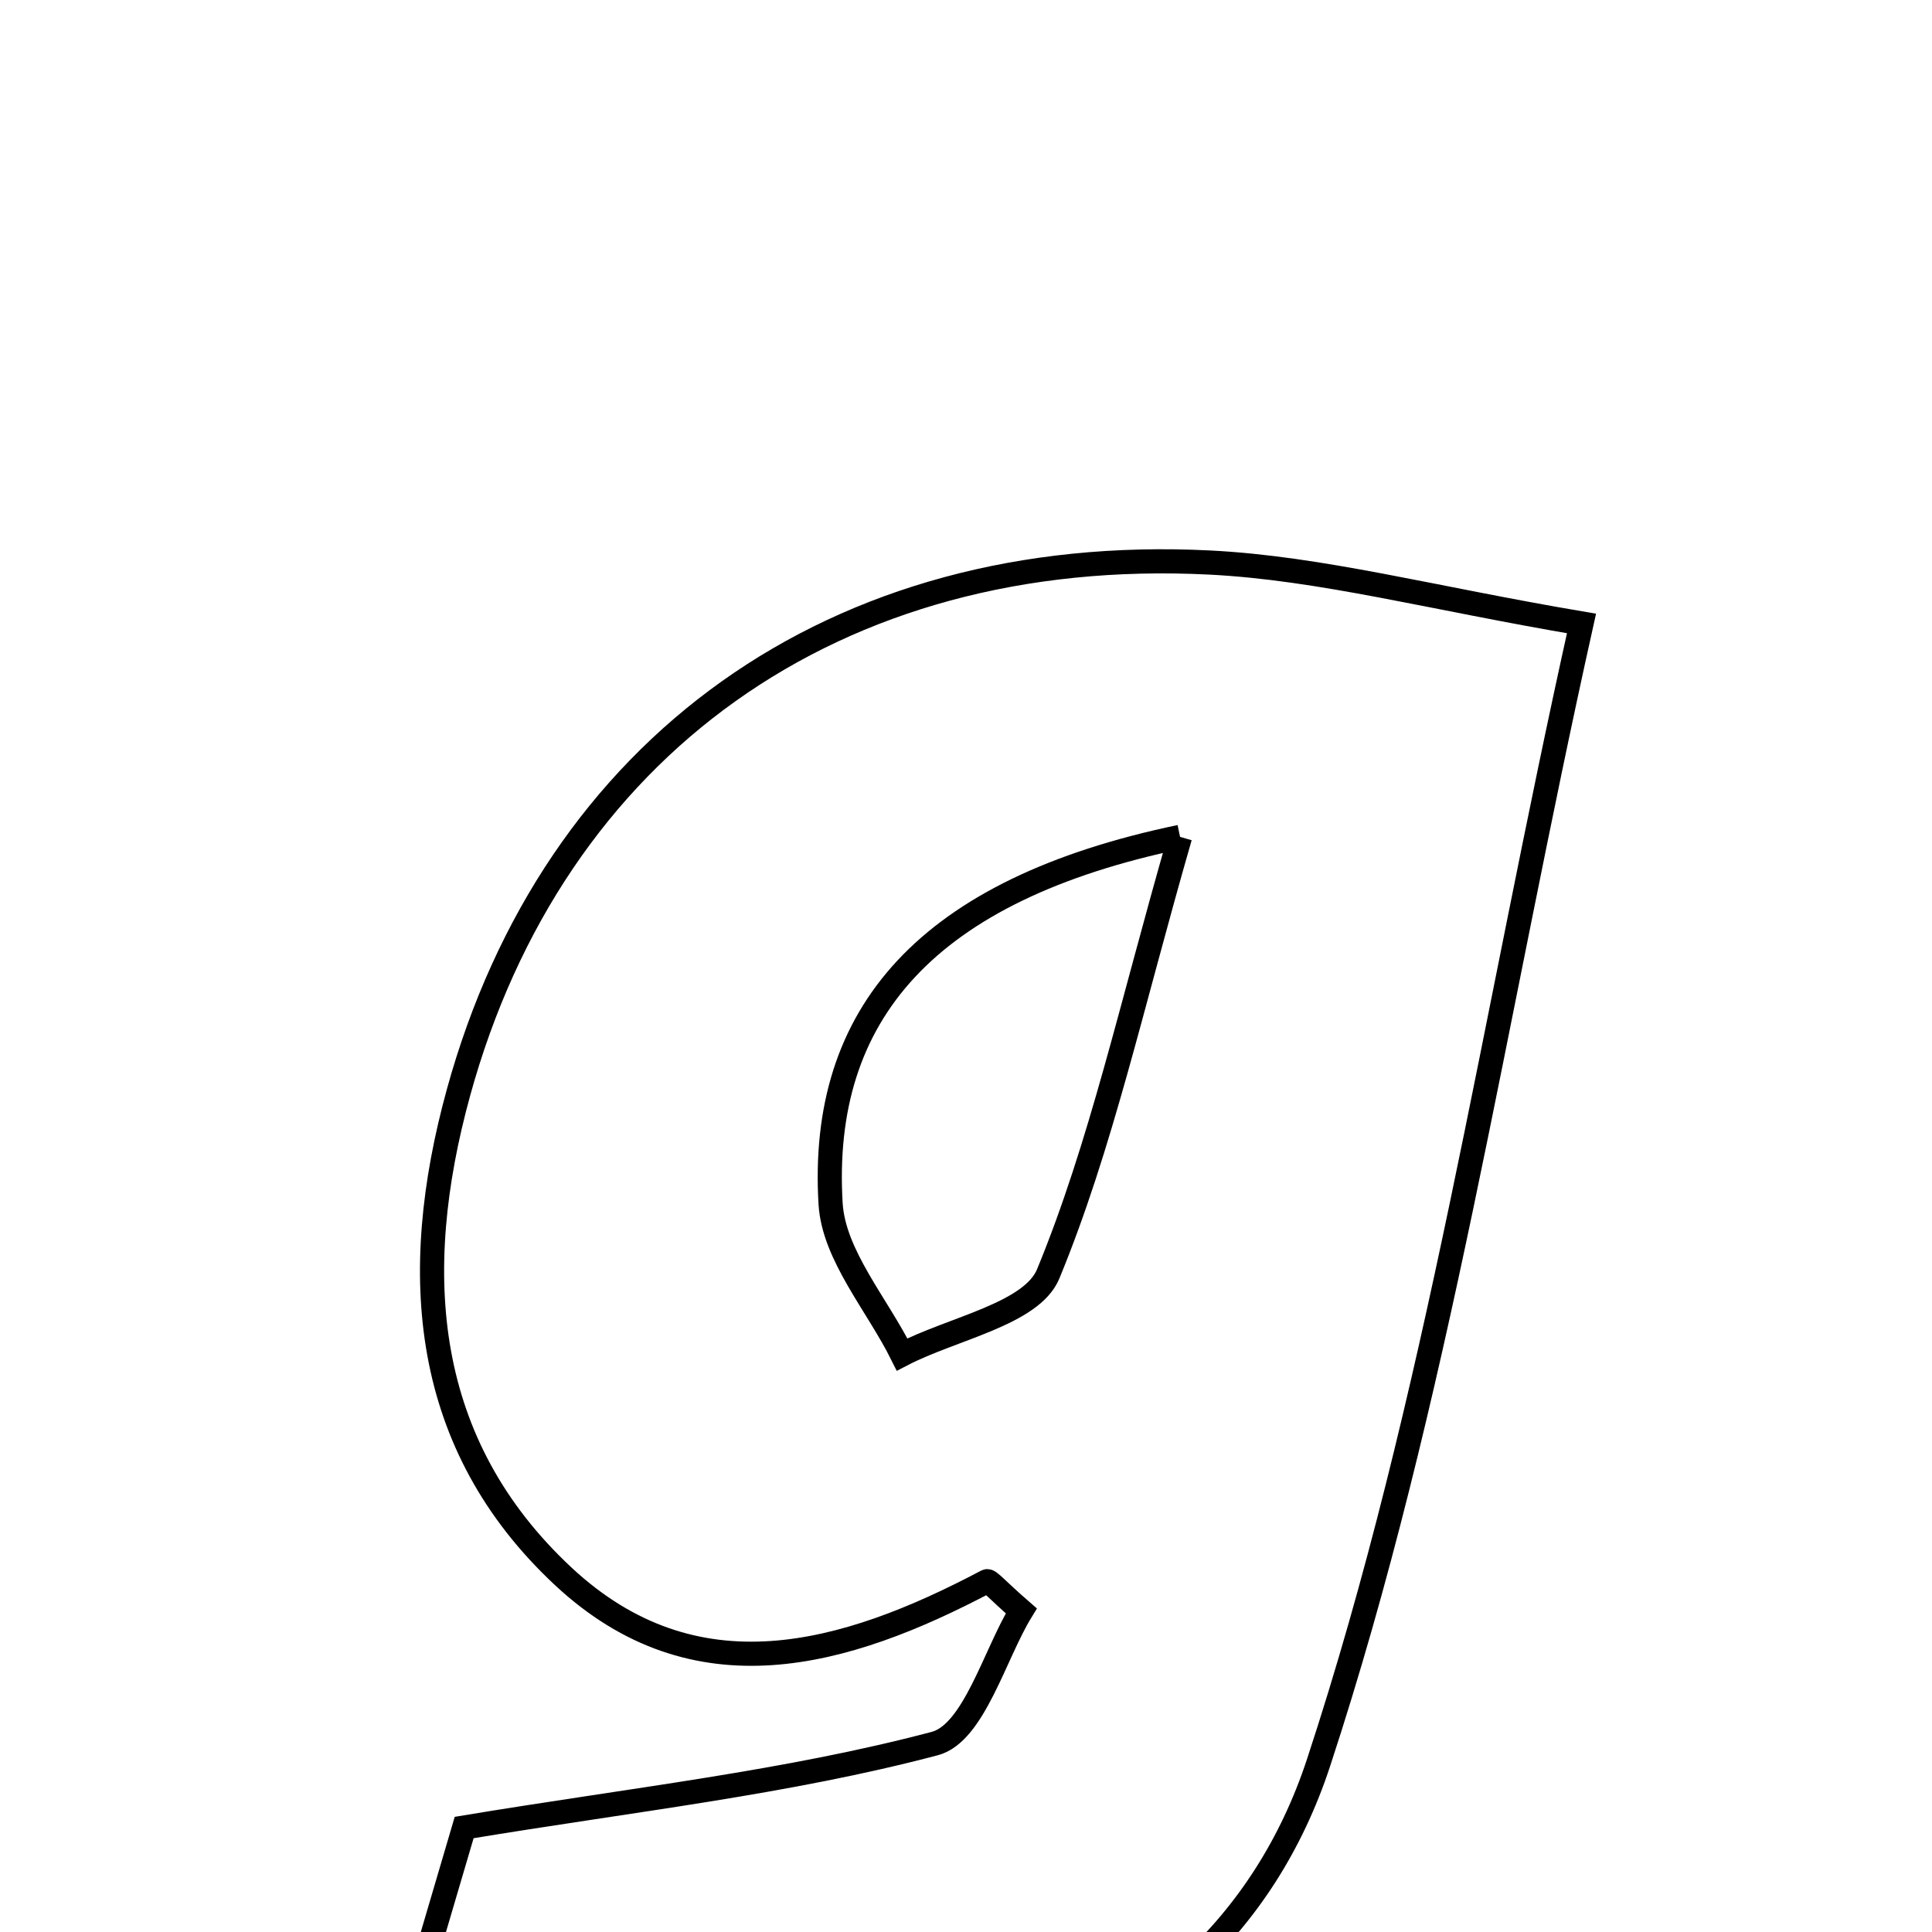 <svg xmlns="http://www.w3.org/2000/svg" viewBox="0.0 0.0 24.0 24.0" height="200px" width="200px"><path fill="none" stroke="black" stroke-width=".3" stroke-opacity="1.0"  filling="0" d="M15.027 6.988 C16.409 7.058 17.776 7.428 19.646 7.745 C18.552 12.65 17.857 17.401 16.38 21.895 C15.034 25.988 10.265 27.223 5.013 25.259 C5.322 24.211 5.583 23.324 5.766 22.702 C7.865 22.354 9.775 22.145 11.612 21.659 C12.098 21.531 12.358 20.546 12.687 20.011 C12.389 19.752 12.287 19.628 12.259 19.643 C10.489 20.578 8.635 21.107 6.999 19.584 C5.243 17.947 5.074 15.83 5.696 13.57 C6.874 9.29 10.36 6.753 15.027 6.988"></path>
<path fill="none" stroke="black" stroke-width=".3" stroke-opacity="1.0"  filling="0" d="M14.659 10.396 C14.047 12.52 13.678 14.231 13.021 15.825 C12.815 16.323 11.833 16.501 11.206 16.826 C10.896 16.203 10.357 15.593 10.318 14.954 C10.176 12.592 11.517 11.052 14.659 10.396"></path></svg>